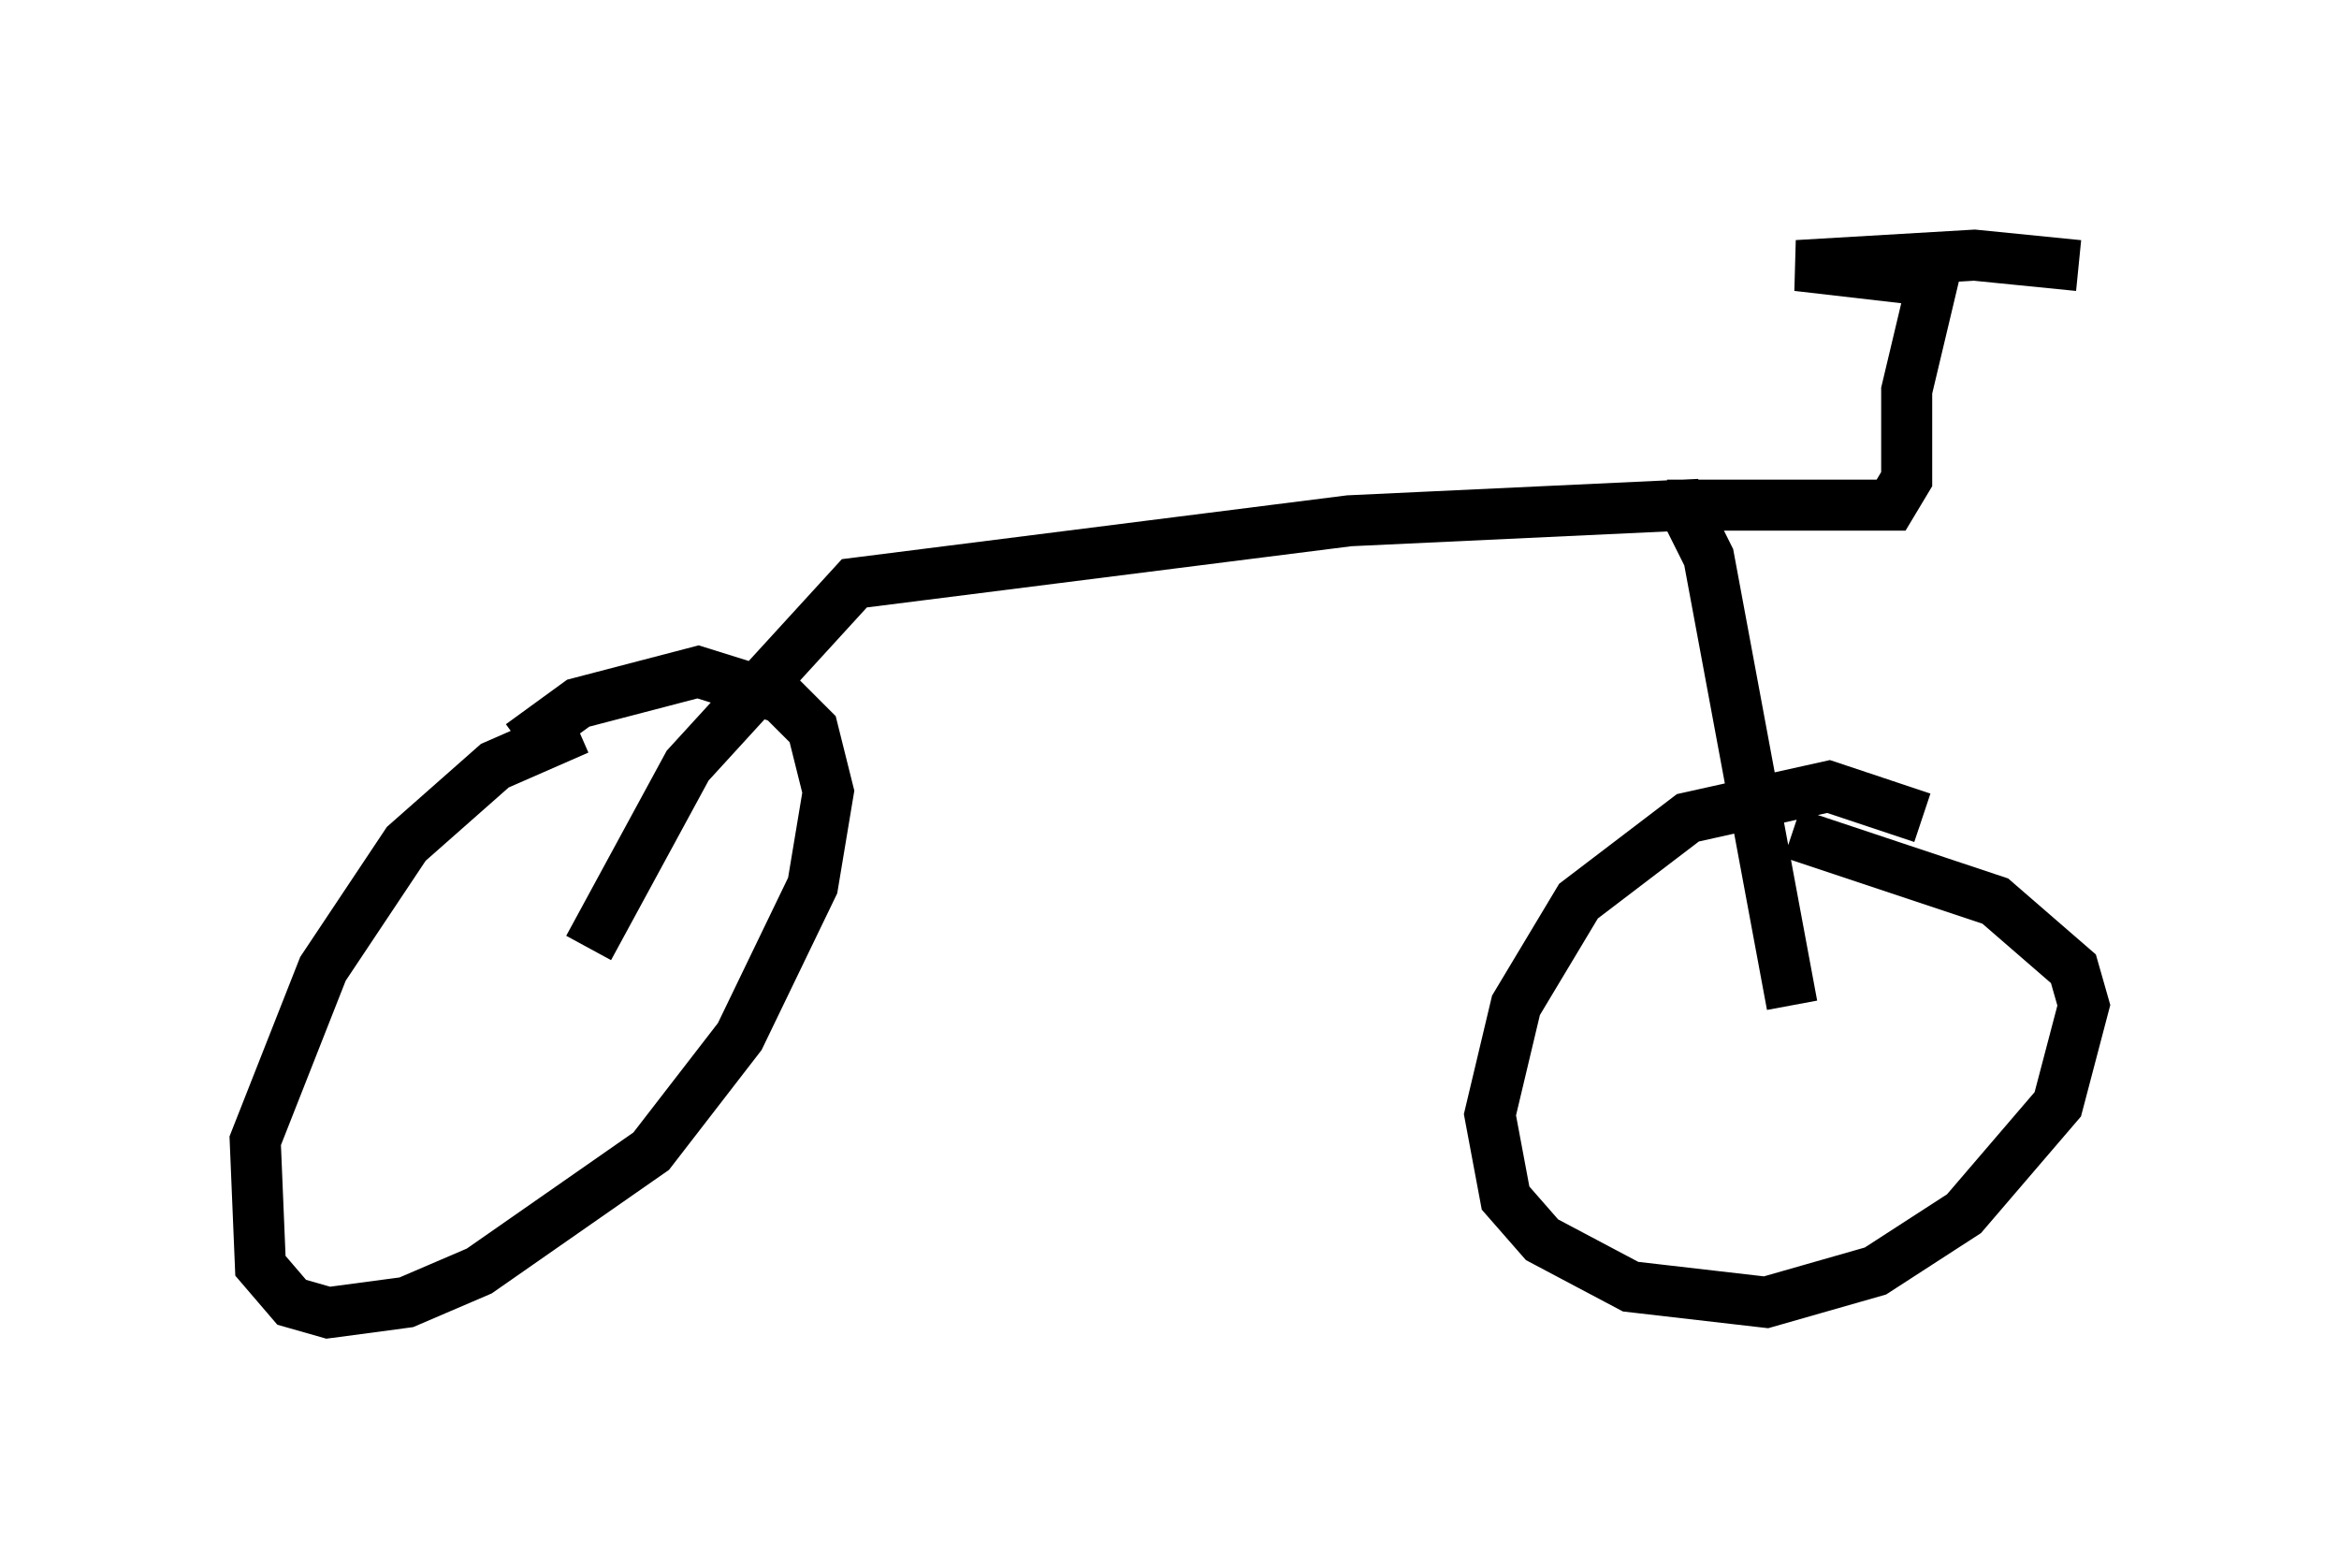 <?xml version="1.0" encoding="utf-8" ?>
<svg baseProfile="full" height="30.723" version="1.1" width="45.832" xmlns="http://www.w3.org/2000/svg" xmlns:ev="http://www.w3.org/2001/xml-events" xmlns:xlink="http://www.w3.org/1999/xlink"><defs /><rect fill="white" height="30.723" width="45.832" x="0" y="0" /><path d="M14.596, 15.004 m-3.267, -0.715 l-1.633, 0.715 -1.735, 1.531 l-1.633, 2.45 -1.327, 3.369 l0.102, 2.45 0.613, 0.715 l0.715, 0.204 1.531, -0.204 l1.429, -0.613 3.369, -2.348 l1.735, -2.246 1.429, -2.96 l0.306, -1.838 -0.306, -1.225 l-0.613, -0.613 -1.633, -0.51 l-2.348, 0.613 -1.123, 0.817 m27.461, 1.429 l-1.838, -0.613 -2.756, 0.613 l-2.144, 1.633 -1.225, 2.042 l-0.51, 2.144 0.306, 1.633 l0.715, 0.817 1.735, 0.919 l2.654, 0.306 2.144, -0.613 l1.735, -1.123 1.838, -2.144 l0.51, -1.94 -0.204, -0.715 l-1.531, -1.327 -3.981, -1.327 m-23.582, 2.246 l1.94, -3.573 3.267, -3.573 l9.698, -1.225 6.533, -0.306 l0.51, 1.021 1.633, 8.779 m-2.45, -9.8 l4.39, 0.0 0.306, -0.51 l0.0, -1.735 0.51, -2.144 l-2.654, -0.306 3.471, -0.204 l2.042, 0.204 " fill="none" stroke="black" stroke-width="1" /></svg>